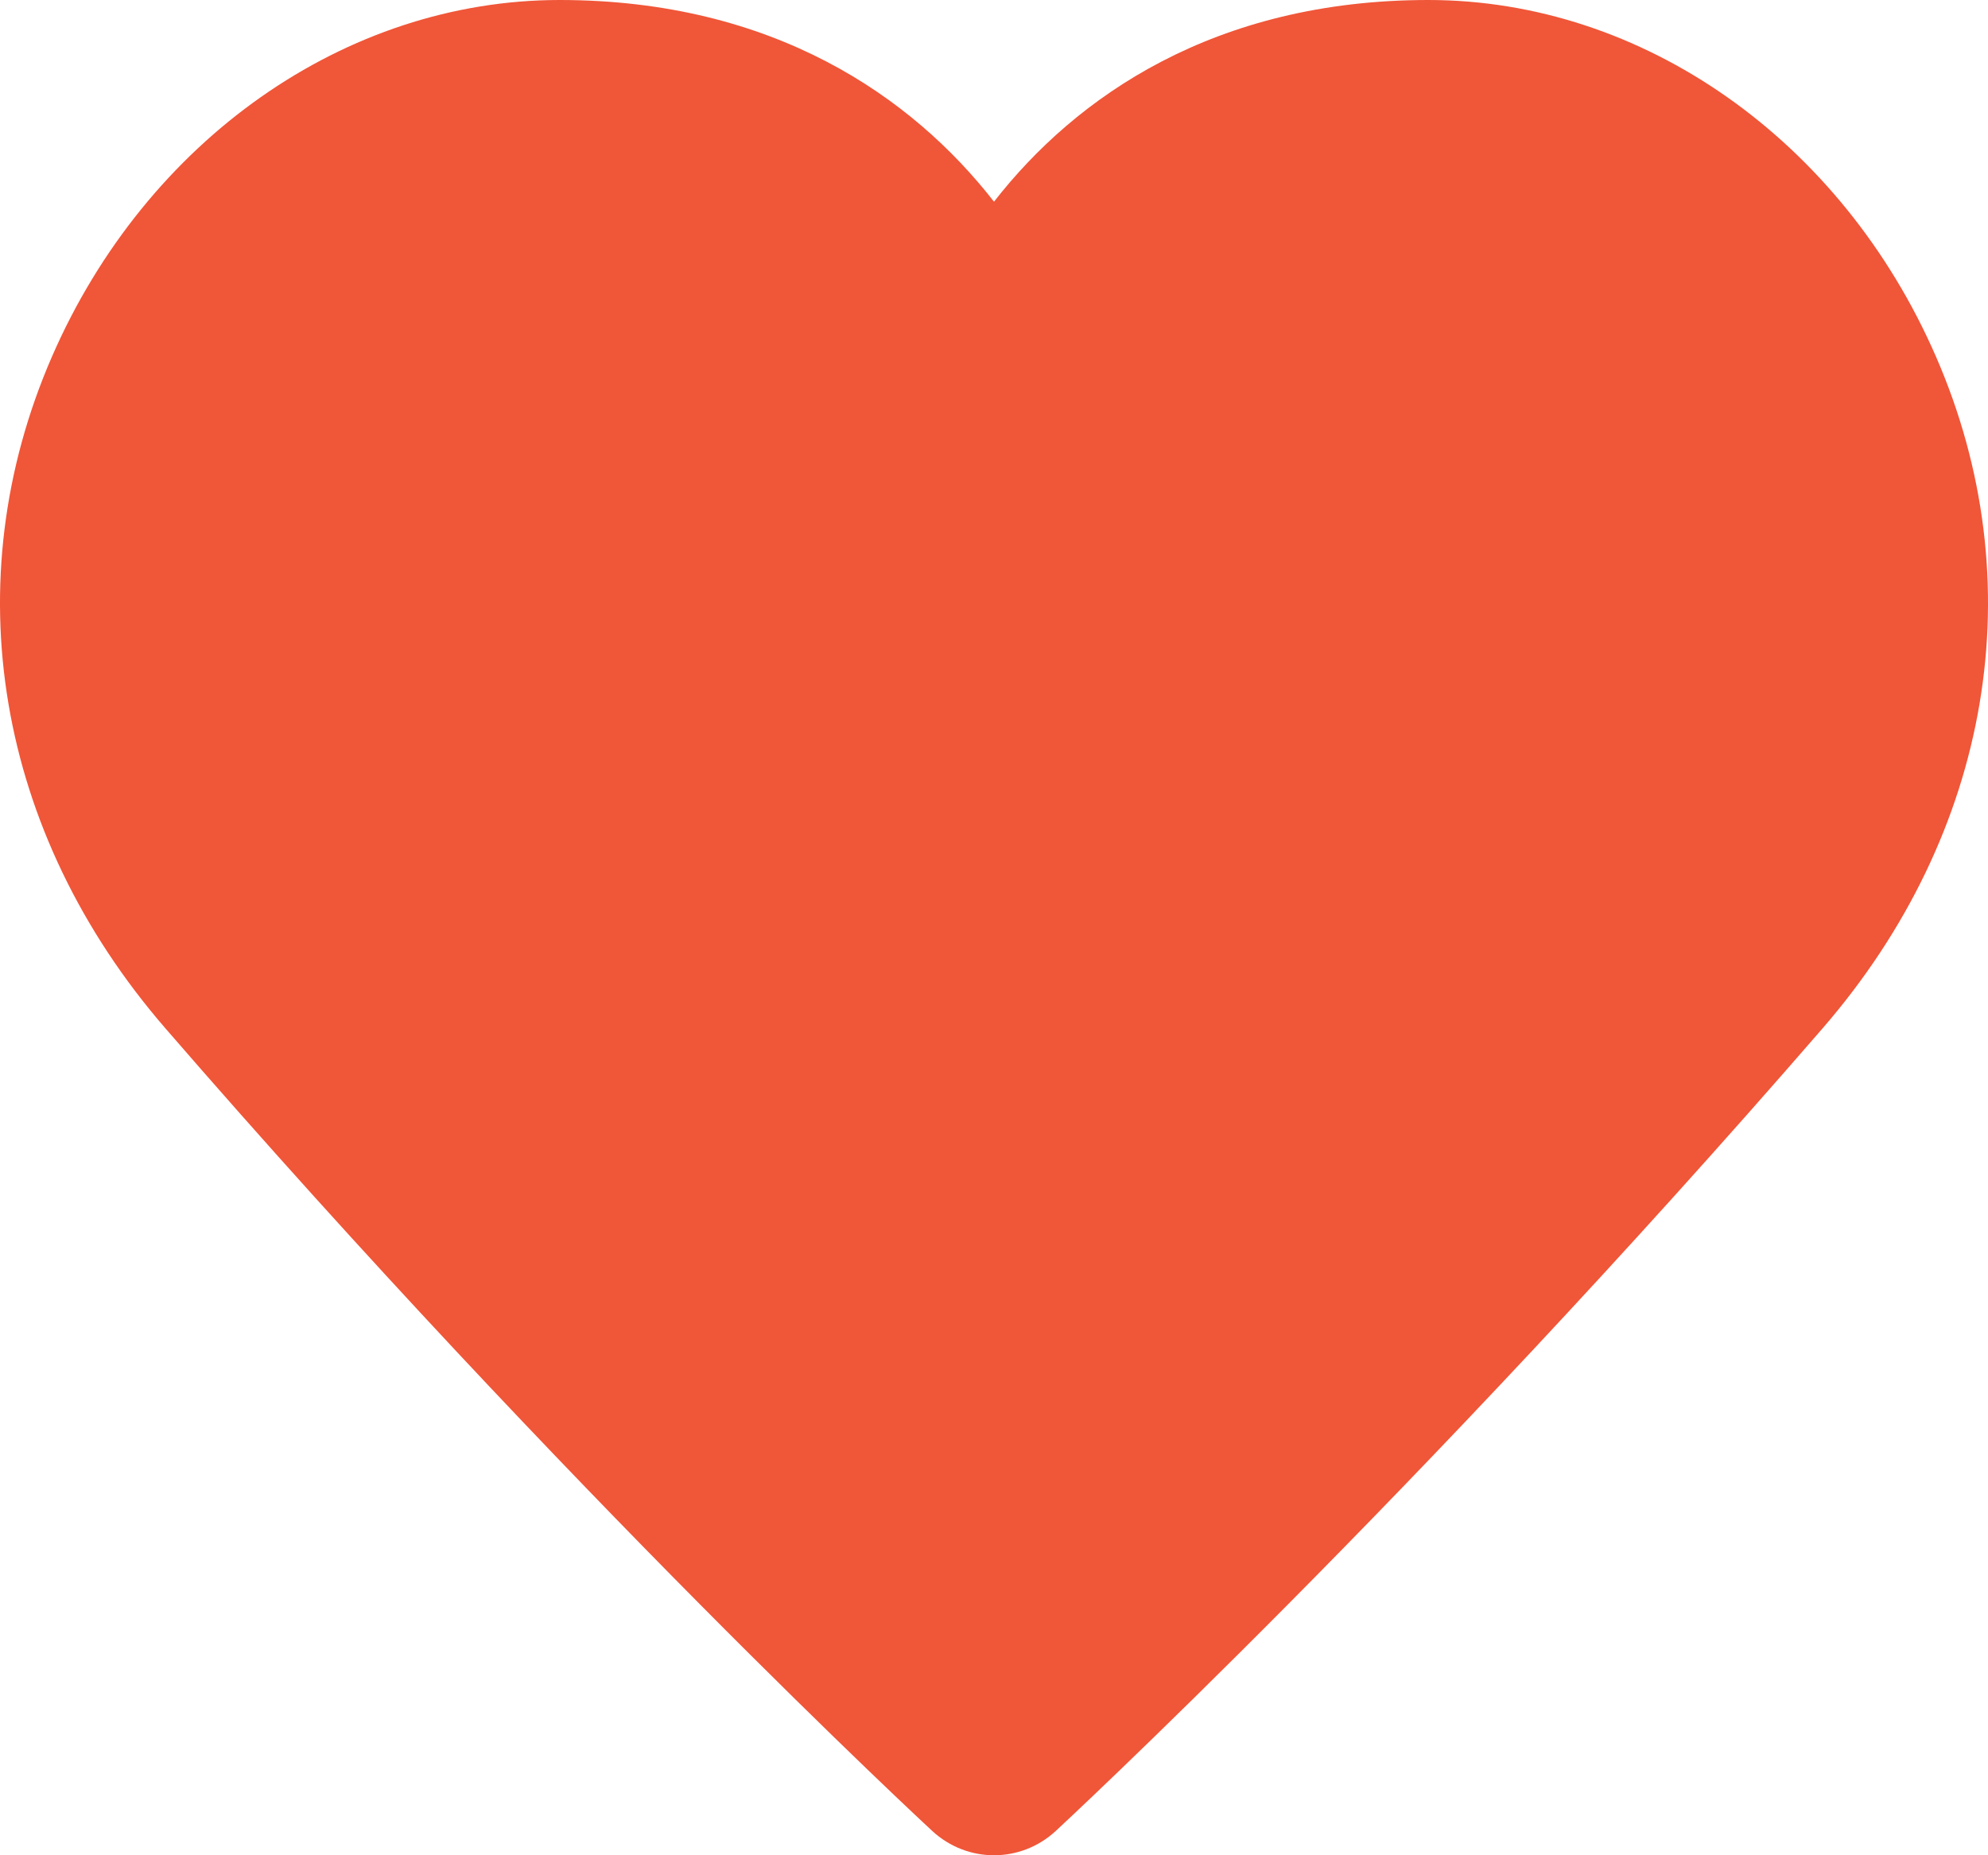 <?xml version="1.0" encoding="UTF-8"?>
<svg width="30px" height="28px" viewBox="0 0 30 28" version="1.1" xmlns="http://www.w3.org/2000/svg" xmlns:xlink="http://www.w3.org/1999/xlink">
    <!-- Generator: sketchtool 49 (51002) - http://www.bohemiancoding.com/sketch -->
    <title>6F3ED4E5-D8C3-4DF1-8AA5-64728A3BFA97</title>
    <desc>Created with sketchtool.</desc>
    <defs></defs>
    <g id="Assets" stroke="none" stroke-width="1" fill="none" fill-rule="evenodd">
        <g id="assets" transform="translate(-205, -167)" fill="#F05638">
            <g id="heart-solid" transform="translate(204, 165)">
                <path d="M22.555,2 C19.327,2 17.233,3.461 16,5.044 C14.766,3.461 12.673,2 9.445,2 C6.215,2 3.209,4.112 1.785,7.38 C0.304,10.783 0.943,14.573 3.496,17.52 C9.611,24.579 15.014,29.584 15.068,29.633 C15.333,29.878 15.667,30 16,30 C16.333,30 16.667,29.878 16.932,29.633 C16.985,29.584 22.389,24.579 28.504,17.52 C31.057,14.573 31.697,10.783 30.214,7.38 C28.791,4.112 25.785,2 22.555,2 Z" id="heart"></path>
            </g>
        </g>
    </g>
</svg>